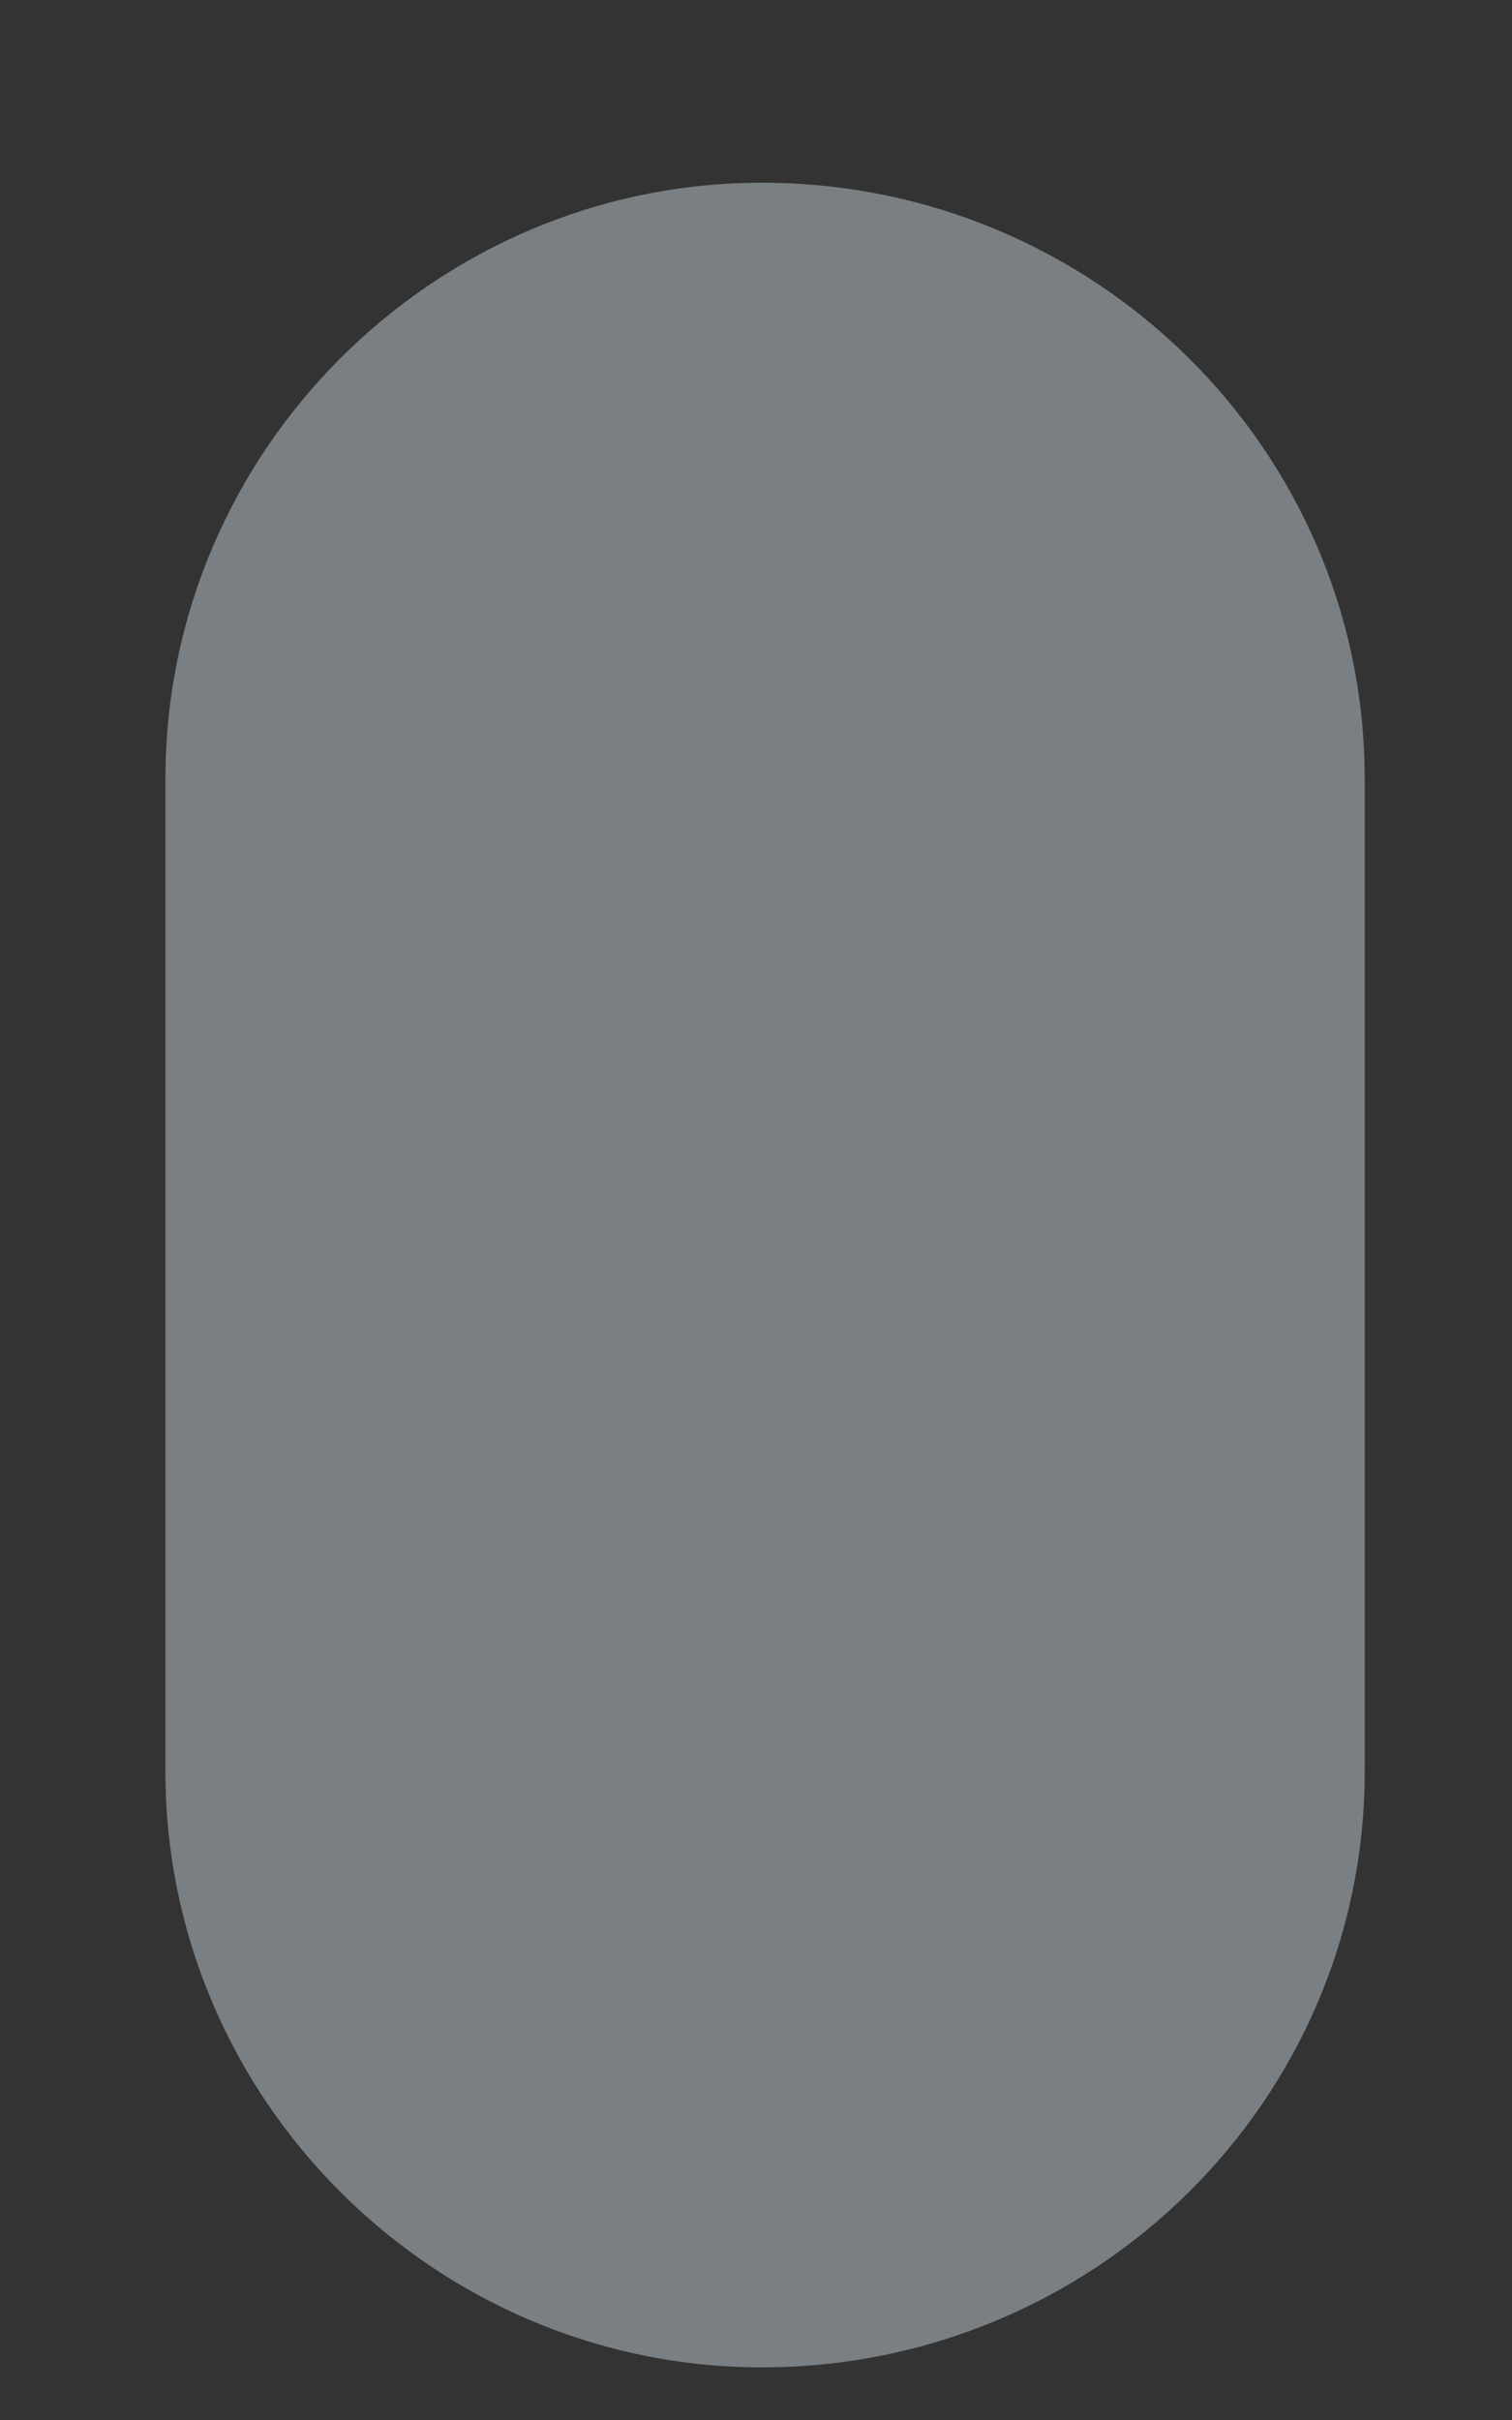 <svg width="5" height="8" viewBox="0 0 5 8" fill="none" xmlns="http://www.w3.org/2000/svg">
<rect x="0" y="0" width="5" height="8" fill="#333333" stroke="none"/>
<path d="M2.519 7.826C3.62 7.826 4.513 6.944 4.513 5.856V2.575C4.513 1.487 3.62 0.604 2.519 0.604C1.44 0.604 0.547 1.487 0.547 2.575V5.856C0.547 6.944 1.44 7.826 2.519 7.826Z" fill="#E6F7FF" fill-opacity="0.39"/>
</svg>
